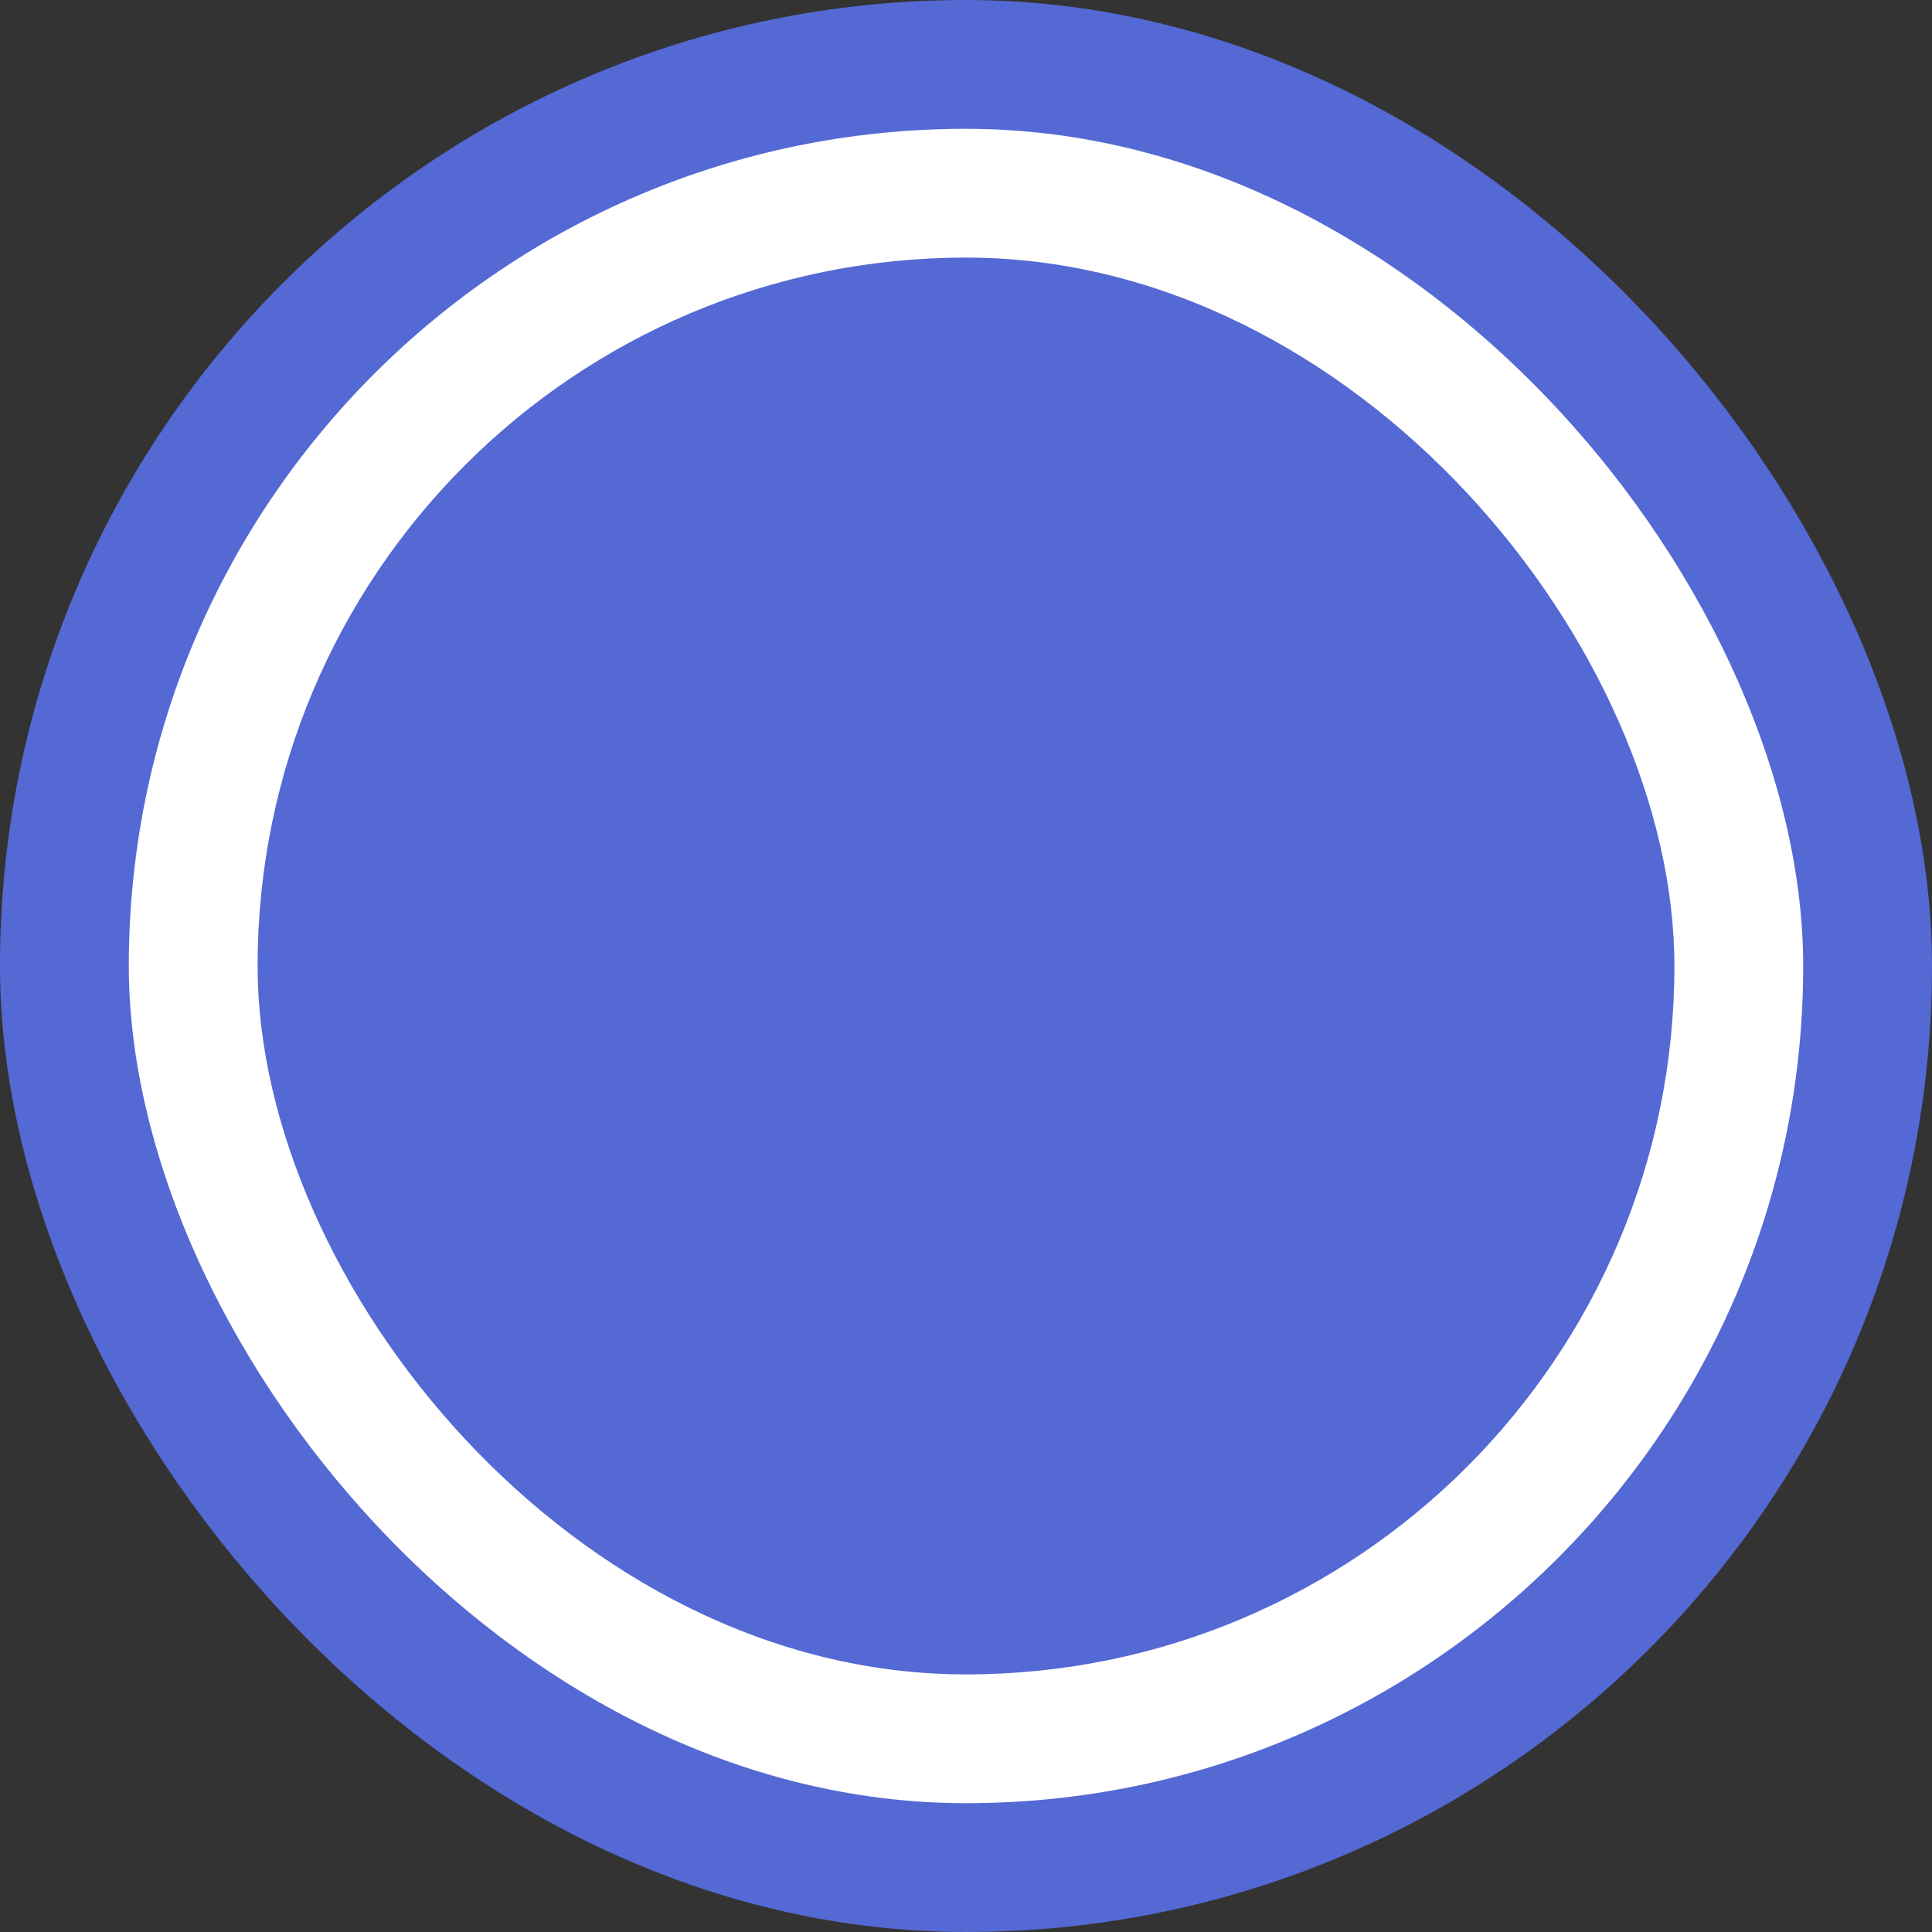 <svg width="15" height="15" viewBox="0 0 15 15" fill="none" xmlns="http://www.w3.org/2000/svg">
<rect x="0" y="0" width="15" height="15" fill="#333333" stroke="none"/>
<rect x="0.5" y="0.5" width="14" height="14" rx="7" fill="white" stroke="#5469D4"/>
<rect x="2" y="2" width="11" height="11" rx="5.5" fill="#5469D4"/>
</svg>
